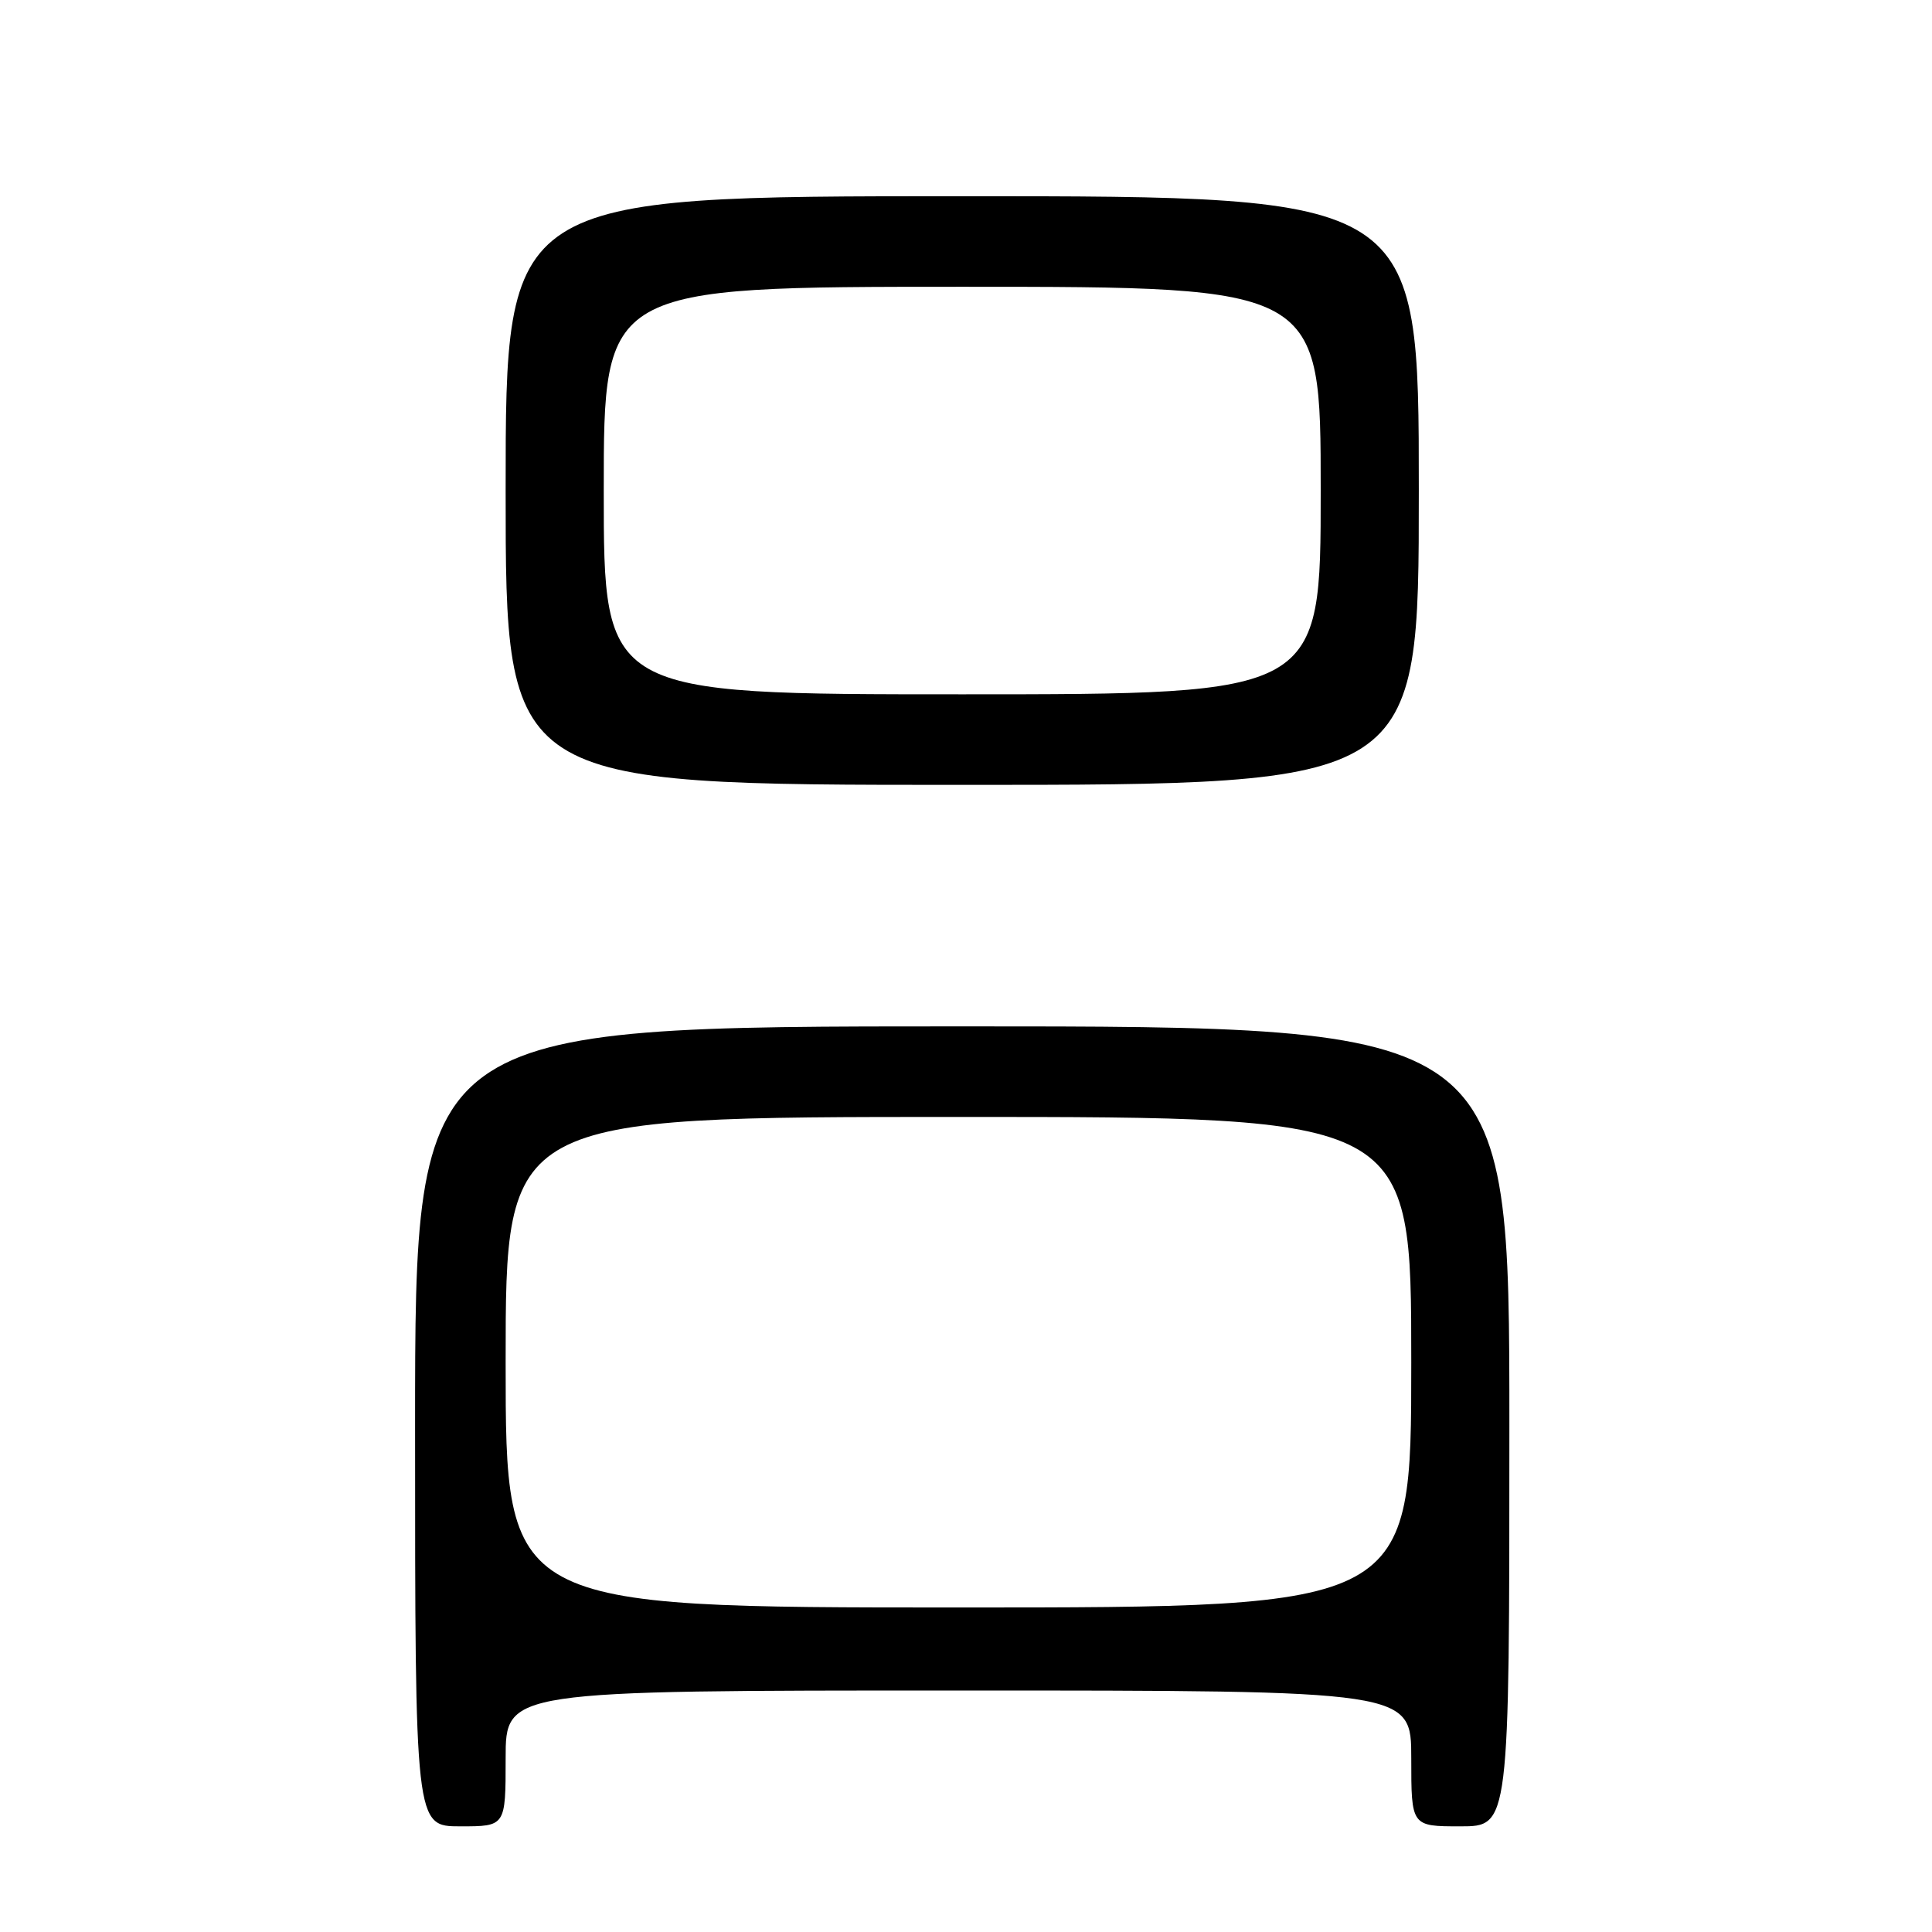 <?xml version="1.0" encoding="UTF-8" standalone="no"?>
<!DOCTYPE svg PUBLIC "-//W3C//DTD SVG 1.1//EN" "http://www.w3.org/Graphics/SVG/1.1/DTD/svg11.dtd" >
<svg xmlns="http://www.w3.org/2000/svg" xmlns:xlink="http://www.w3.org/1999/xlink" version="1.1" viewBox="0 0 256 256">
 <g >
 <path fill="currentColor"
d=" M 67.00 233.00 C 67.00 224.00 67.00 224.00 127.00 224.00 C 187.00 224.00 187.00 224.00 187.00 233.00 C 187.00 242.00 187.00 242.00 193.50 242.00 C 200.00 242.00 200.00 242.00 200.00 189.00 C 200.00 136.00 200.00 136.00 127.50 136.00 C 55.00 136.00 55.00 136.00 55.00 189.00 C 55.00 242.00 55.00 242.00 61.00 242.00 C 67.00 242.00 67.00 242.00 67.00 233.00 Z  M 188.00 65.00 C 188.00 26.00 188.00 26.00 127.50 26.00 C 67.00 26.00 67.00 26.00 67.00 65.00 C 67.00 104.00 67.00 104.00 127.50 104.00 C 188.00 104.00 188.00 104.00 188.00 65.00 Z  M 67.00 180.50 C 67.00 148.00 67.00 148.00 127.00 148.00 C 187.00 148.00 187.00 148.00 187.00 180.50 C 187.00 213.00 187.00 213.00 127.00 213.00 C 67.00 213.00 67.00 213.00 67.00 180.50 Z  M 80.00 65.00 C 80.00 38.00 80.00 38.00 127.50 38.00 C 175.00 38.00 175.00 38.00 175.00 65.00 C 175.00 92.00 175.00 92.00 127.50 92.00 C 80.00 92.00 80.00 92.00 80.00 65.00 Z "/>
</g>
</svg>
